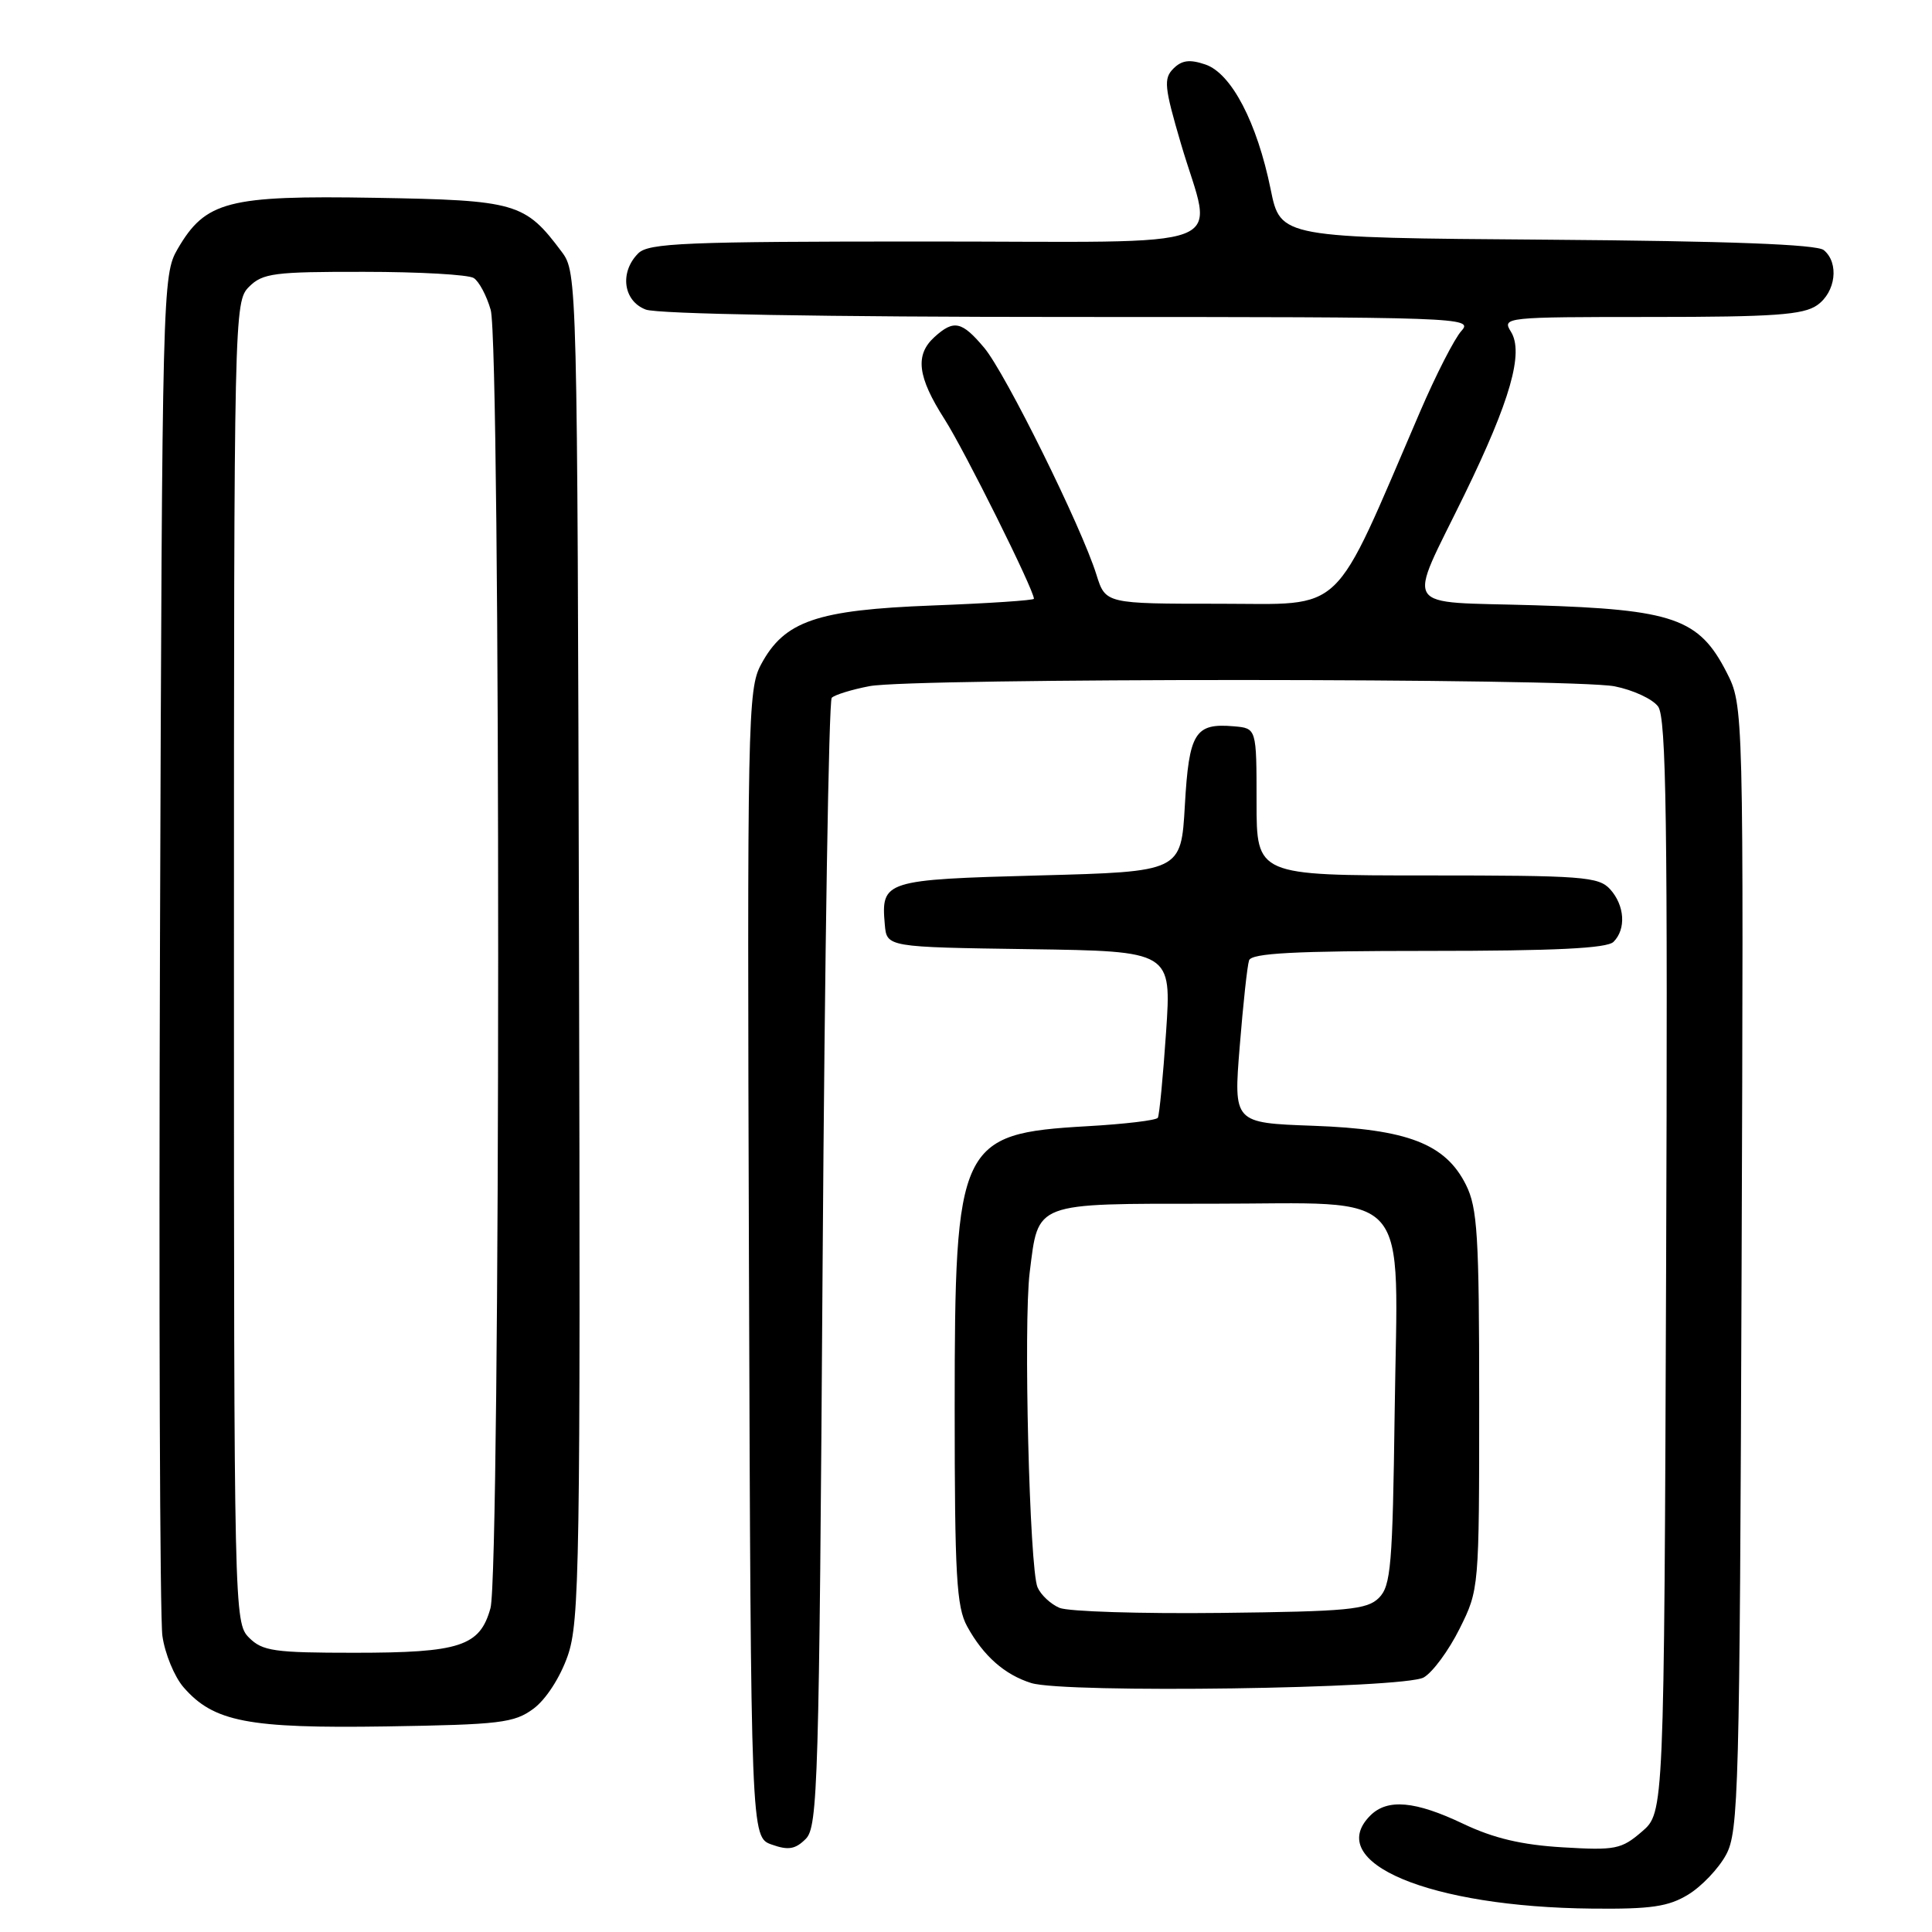 <?xml version="1.0" encoding="UTF-8" standalone="no"?>
<!DOCTYPE svg PUBLIC "-//W3C//DTD SVG 1.1//EN" "http://www.w3.org/Graphics/SVG/1.1/DTD/svg11.dtd" >
<svg xmlns="http://www.w3.org/2000/svg" xmlns:xlink="http://www.w3.org/1999/xlink" version="1.1" viewBox="0 0 256 256">
 <g >
 <path fill="currentColor"
d=" M 223.70 251.04 C 225.46 249.97 227.71 247.61 228.70 245.79 C 230.38 242.72 230.52 237.53 230.77 168.00 C 231.04 93.50 231.04 93.50 228.77 89.06 C 225.13 81.95 221.72 80.76 203.34 80.20 C 185.37 79.65 186.39 81.26 194.07 65.50 C 200.13 53.06 201.93 46.73 200.21 43.96 C 199.01 42.04 199.36 42.00 218.77 42.00 C 235.06 42.00 238.95 41.72 240.78 40.44 C 243.25 38.71 243.72 34.84 241.66 33.14 C 240.75 32.38 229.04 31.94 205.00 31.76 C 169.67 31.50 169.67 31.50 168.37 25.09 C 166.56 16.21 163.17 9.73 159.73 8.55 C 157.65 7.84 156.60 7.97 155.48 9.09 C 154.16 10.41 154.28 11.55 156.48 19.04 C 160.73 33.53 164.73 32.00 122.57 32.00 C 90.79 32.00 85.94 32.20 84.57 33.57 C 82.07 36.07 82.58 39.89 85.57 41.02 C 87.12 41.61 109.32 42.00 141.72 42.00 C 193.65 42.00 195.26 42.06 193.65 43.84 C 192.73 44.85 190.26 49.68 188.15 54.59 C 176.35 82.01 178.45 80.00 161.60 80.00 C 146.49 80.00 146.49 80.00 145.28 76.14 C 143.31 69.82 133.21 49.40 130.41 46.08 C 127.45 42.56 126.39 42.33 123.83 44.65 C 121.21 47.03 121.56 49.92 125.16 55.55 C 127.82 59.71 137.00 78.16 137.00 79.34 C 137.00 79.55 130.95 79.95 123.56 80.23 C 108.19 80.82 103.93 82.28 100.84 88.05 C 99.08 91.32 99.00 95.21 99.24 167.47 C 99.50 243.45 99.50 243.45 102.27 244.42 C 104.46 245.20 105.39 245.04 106.77 243.66 C 108.37 242.06 108.54 236.40 109.00 167.55 C 109.28 126.64 109.82 92.85 110.21 92.46 C 110.60 92.07 112.85 91.37 115.21 90.92 C 120.89 89.82 208.24 89.84 213.94 90.94 C 216.38 91.42 218.98 92.62 219.71 93.62 C 220.79 95.10 220.99 108.89 220.77 167.80 C 220.50 240.17 220.50 240.17 217.56 242.70 C 214.84 245.04 214.04 245.20 207.06 244.78 C 201.64 244.46 197.92 243.58 193.90 241.67 C 187.53 238.63 183.84 238.30 181.57 240.57 C 175.35 246.80 189.43 252.70 211.00 252.90 C 218.77 252.98 221.08 252.64 223.70 251.04 Z  M 70.68 226.42 C 72.33 225.20 74.21 222.30 75.22 219.42 C 76.80 214.89 76.92 207.43 76.72 125.32 C 76.50 36.99 76.48 36.12 74.44 33.38 C 69.56 26.85 68.44 26.53 49.68 26.21 C 30.18 25.88 27.23 26.64 23.53 33.00 C 21.54 36.44 21.49 38.10 21.20 124.50 C 21.04 172.90 21.18 214.42 21.52 216.77 C 21.85 219.12 23.11 222.17 24.31 223.56 C 28.30 228.16 32.86 229.04 51.18 228.76 C 66.27 228.52 68.12 228.30 70.68 226.42 Z  M 188.65 222.27 C 189.84 221.59 191.97 218.69 193.40 215.82 C 195.99 210.62 196.00 210.53 196.00 185.55 C 196.00 163.70 195.77 160.05 194.25 157.00 C 191.53 151.56 186.52 149.62 173.98 149.17 C 163.45 148.79 163.45 148.79 164.27 138.65 C 164.72 133.07 165.27 127.94 165.51 127.25 C 165.84 126.30 171.50 126.00 189.27 126.00 C 206.08 126.00 212.94 125.66 213.80 124.80 C 215.49 123.11 215.29 119.98 213.35 117.83 C 211.83 116.16 209.72 116.00 189.10 116.00 C 166.50 116.00 166.50 116.00 166.50 106.25 C 166.50 96.50 166.50 96.50 163.50 96.24 C 158.34 95.79 157.55 97.06 157.00 106.71 C 156.50 115.50 156.50 115.50 137.71 116.00 C 117.18 116.55 116.73 116.69 117.24 122.50 C 117.50 125.50 117.50 125.50 136.37 125.77 C 155.24 126.04 155.24 126.04 154.51 136.77 C 154.11 142.67 153.62 147.77 153.42 148.11 C 153.22 148.45 149.00 148.95 144.05 149.23 C 127.09 150.20 126.50 151.46 126.50 186.50 C 126.50 208.76 126.74 212.93 128.15 215.50 C 130.30 219.42 133.11 221.90 136.64 223.01 C 141.08 224.40 186.05 223.76 188.65 222.27 Z  M 33.00 217.00 C 31.03 215.03 31.00 213.67 31.00 127.50 C 31.00 41.33 31.03 39.97 33.00 38.00 C 34.80 36.20 36.32 36.00 48.25 36.02 C 55.54 36.02 62.07 36.39 62.77 36.84 C 63.47 37.28 64.48 39.18 65.02 41.06 C 66.36 45.74 66.33 208.26 64.99 213.09 C 63.59 218.14 60.97 219.00 46.95 219.00 C 36.33 219.00 34.78 218.78 33.00 217.00 Z  M 140.39 213.05 C 139.23 212.56 137.92 211.34 137.48 210.33 C 136.41 207.86 135.60 175.34 136.44 168.60 C 137.62 159.20 136.82 159.50 160.51 159.50 C 187.54 159.50 185.20 156.83 184.80 187.14 C 184.53 207.43 184.30 210.13 182.72 211.72 C 181.15 213.29 178.64 213.53 161.72 213.72 C 151.15 213.84 141.55 213.54 140.39 213.05 Z "/>
</g>
</svg>